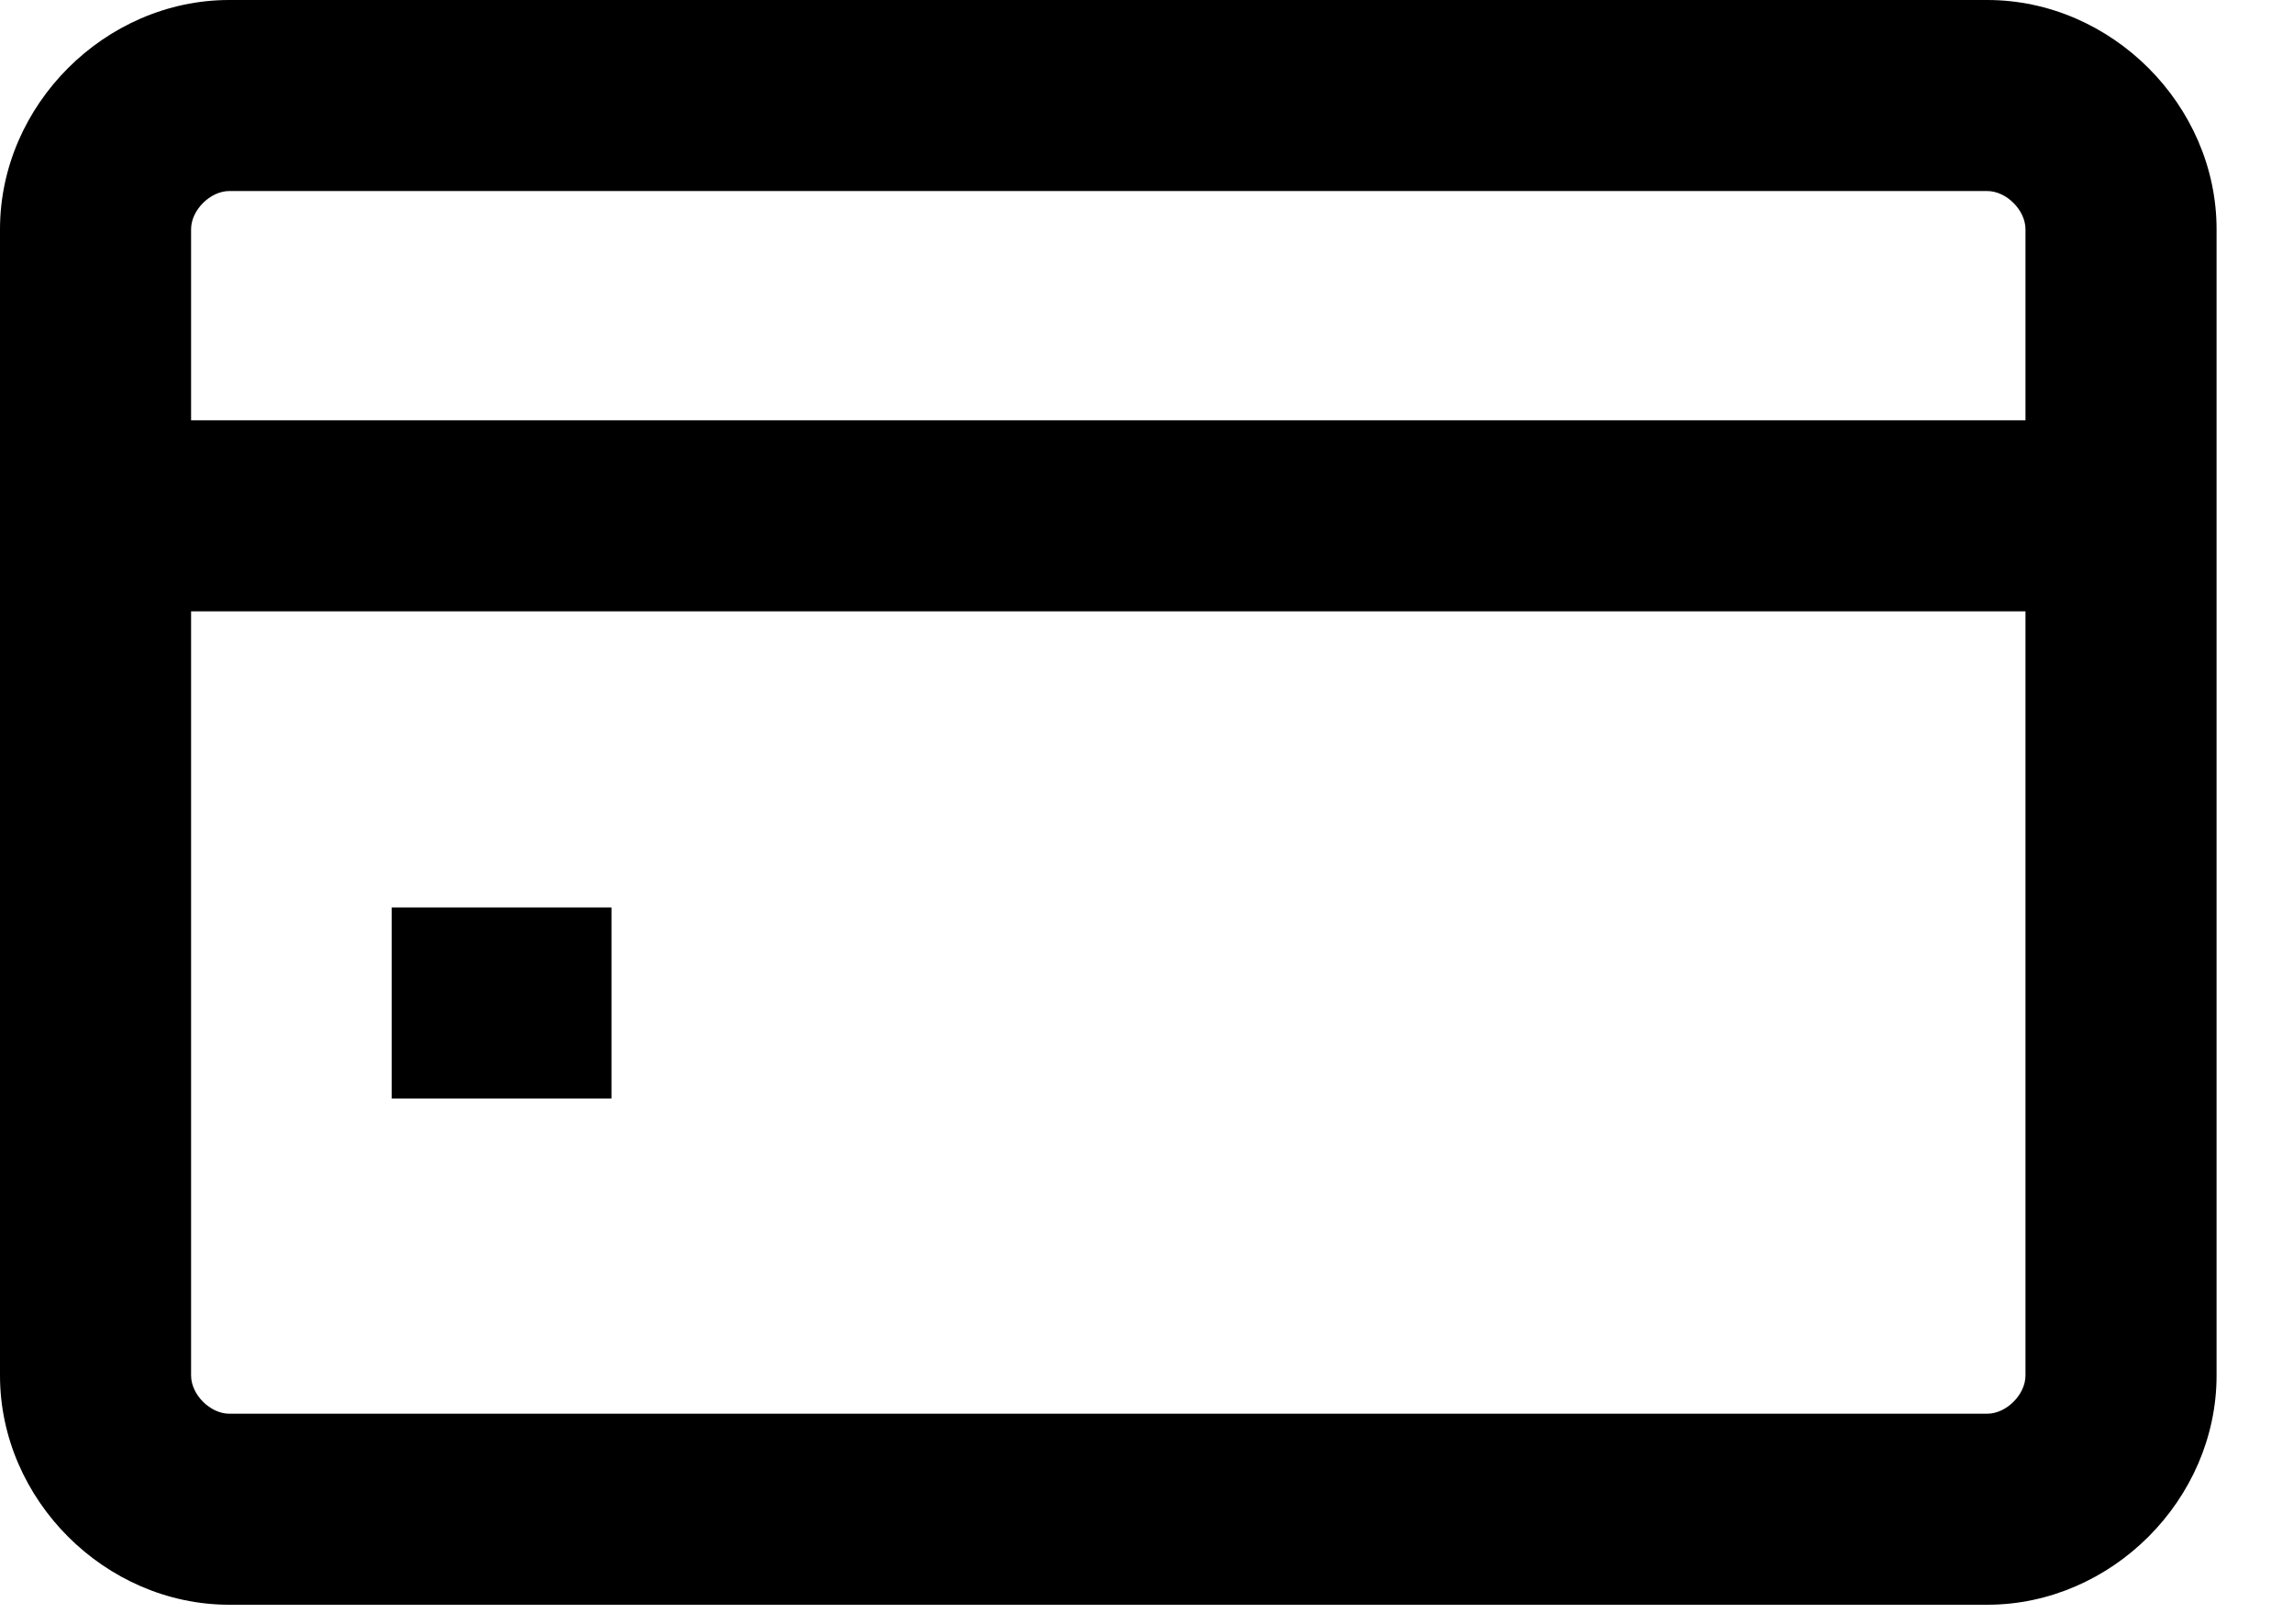 <svg width="24" height="17" viewBox="0 0 24 17" fill="none" xmlns="http://www.w3.org/2000/svg">
<path d="M20.8 16.8H2.4C1.1 16.8 0 15.7 0 14.4V2.4C0 1.1 1.1 0 2.4 0H20.8C22.1 0 23.2 1.1 23.2 2.4V14.4C23.2 15.7 22.1 16.8 20.8 16.8ZM2.4 2C2.2 2 2 2.2 2 2.4V14.4C2 14.6 2.2 14.8 2.4 14.8H20.8C21 14.8 21.2 14.6 21.2 14.4V2.4C21.2 2.2 21 2 20.8 2H2.4Z" fill="black"/>
<path d="M22.1 6.4H1C0.4 6.4 0 6 0 5.4C0 4.8 0.4 4.4 1 4.4H22.1C22.7 4.4 23.1 4.8 23.1 5.4C23.1 6 22.7 6.4 22.1 6.4Z" fill="black"/>
<path d="M6.4 11.5H4.1V9.5H6.4V11.5Z" fill="black"/>
</svg>
